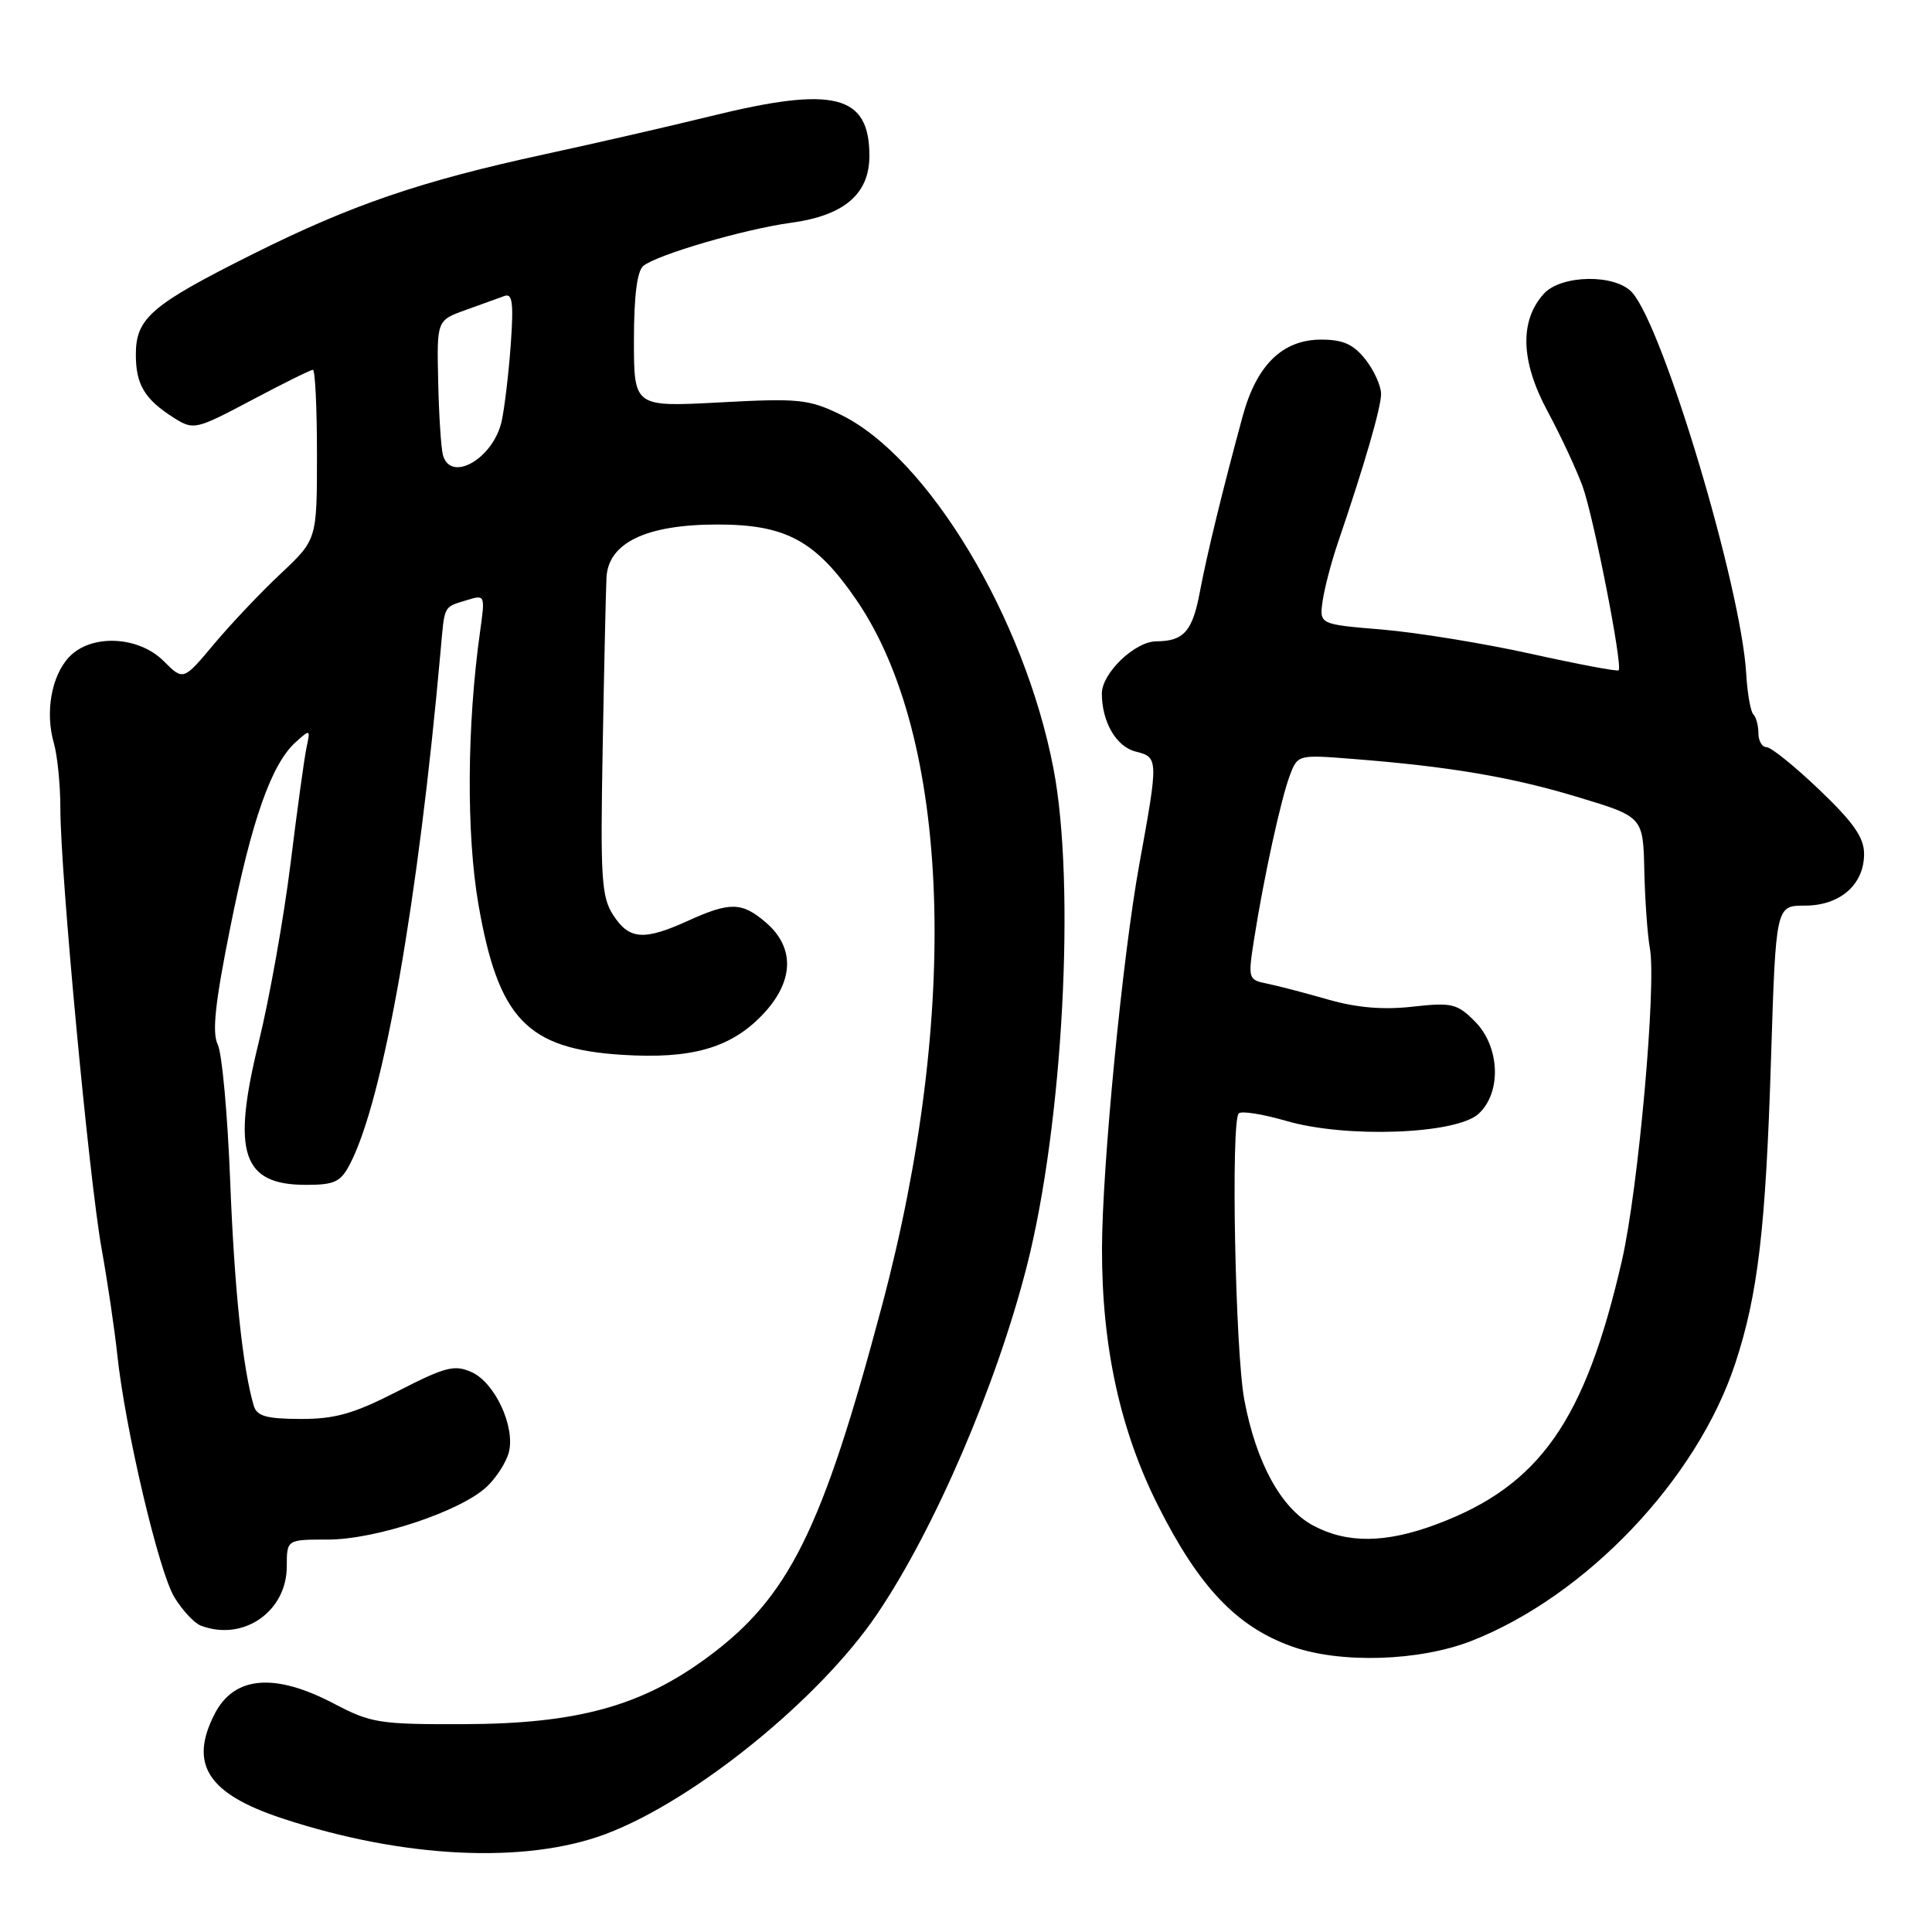 <?xml version="1.0" encoding="UTF-8" standalone="no"?>
<!DOCTYPE svg PUBLIC "-//W3C//DTD SVG 1.1//EN" "http://www.w3.org/Graphics/SVG/1.1/DTD/svg11.dtd" >
<svg xmlns="http://www.w3.org/2000/svg" xmlns:xlink="http://www.w3.org/1999/xlink" version="1.1" viewBox="0 0 256 256">
 <g >
 <path fill="currentColor"
d=" M 80.30 243.00 C 92.00 238.59 108.58 225.16 116.20 213.91 C 123.80 202.70 132.02 183.60 136.06 167.77 C 140.85 148.99 142.55 117.27 139.59 101.84 C 135.75 81.84 122.93 60.53 111.36 54.93 C 107.15 52.89 105.81 52.76 95.38 53.32 C 84.00 53.93 84.00 53.93 84.00 45.09 C 84.00 39.22 84.42 35.90 85.25 35.23 C 87.08 33.74 98.68 30.35 104.81 29.52 C 111.86 28.56 115.20 25.71 115.20 20.65 C 115.20 12.53 110.52 11.36 94.18 15.39 C 88.86 16.70 78.97 18.97 72.22 20.43 C 55.70 24.01 46.59 27.13 33.50 33.67 C 20.05 40.39 18.00 42.15 18.00 46.98 C 18.00 50.99 19.18 52.93 23.11 55.41 C 25.65 57.00 25.97 56.93 33.33 53.03 C 37.51 50.81 41.17 49.00 41.46 49.00 C 41.76 49.00 42.00 54.06 42.00 60.25 C 42.00 71.49 42.00 71.49 37.21 76.00 C 34.57 78.47 30.59 82.68 28.35 85.35 C 24.29 90.20 24.29 90.20 21.69 87.60 C 18.33 84.24 12.03 83.98 9.14 87.08 C 6.81 89.58 5.96 94.39 7.14 98.48 C 7.61 100.13 8.00 104.05 8.00 107.17 C 8.00 115.63 11.81 156.30 13.47 165.50 C 14.26 169.90 15.19 176.20 15.54 179.50 C 16.58 189.31 21.04 208.26 23.11 211.65 C 24.17 213.38 25.74 215.07 26.60 215.40 C 32.21 217.55 38.00 213.56 38.00 207.55 C 38.00 204.00 38.00 204.00 43.45 204.00 C 49.79 204.00 61.03 200.26 64.50 197.00 C 65.78 195.79 67.10 193.73 67.43 192.41 C 68.28 189.03 65.58 183.22 62.52 181.83 C 60.24 180.79 59.05 181.09 52.71 184.34 C 46.87 187.33 44.42 188.03 39.82 188.02 C 35.28 188.00 34.03 187.65 33.62 186.25 C 32.15 181.25 31.06 170.85 30.50 156.50 C 30.16 147.70 29.42 139.55 28.85 138.40 C 28.08 136.83 28.50 132.89 30.51 122.90 C 33.37 108.60 35.97 101.24 39.17 98.35 C 41.10 96.60 41.14 96.62 40.62 99.03 C 40.33 100.39 39.37 107.35 38.49 114.50 C 37.60 121.65 35.71 132.26 34.29 138.07 C 30.68 152.78 32.08 157.00 40.55 157.00 C 44.35 157.00 45.14 156.62 46.39 154.21 C 50.80 145.69 55.41 119.50 58.39 86.15 C 58.93 80.08 58.72 80.49 61.90 79.51 C 64.27 78.78 64.29 78.84 63.62 83.63 C 61.86 96.12 61.78 110.59 63.41 119.93 C 66.05 135.02 69.84 138.97 82.43 139.77 C 91.56 140.35 96.74 138.90 100.94 134.56 C 105.20 130.17 105.41 125.61 101.50 122.25 C 98.32 119.51 96.75 119.47 91.14 122.02 C 85.32 124.66 83.38 124.52 81.27 121.28 C 79.69 118.86 79.54 116.41 79.86 99.03 C 80.05 88.29 80.28 78.18 80.36 76.56 C 80.58 71.92 85.62 69.50 95.07 69.50 C 104.15 69.50 108.09 71.64 113.48 79.50 C 125.94 97.68 127.26 133.97 116.87 173.00 C 108.93 202.82 104.53 211.67 93.71 219.63 C 84.95 226.08 76.47 228.41 61.50 228.46 C 50.30 228.50 49.15 228.32 44.27 225.75 C 36.41 221.62 31.05 222.07 28.46 227.07 C 25.00 233.77 27.52 237.69 37.41 240.95 C 53.43 246.24 69.66 247.02 80.30 243.00 Z  M 195.00 217.42 C 210.18 211.46 224.86 196.03 229.92 180.69 C 232.94 171.55 233.97 162.79 234.67 140.25 C 235.31 120.00 235.31 120.00 239.15 120.00 C 243.82 120.00 247.00 117.22 247.00 113.15 C 247.00 110.98 245.60 108.97 241.07 104.65 C 237.82 101.54 234.67 99.00 234.07 99.00 C 233.48 99.00 233.00 98.17 233.00 97.17 C 233.00 96.16 232.70 95.03 232.33 94.66 C 231.96 94.29 231.53 91.85 231.38 89.24 C 230.71 77.78 220.41 43.36 216.26 38.75 C 214.04 36.28 206.87 36.39 204.57 38.92 C 201.33 42.50 201.49 47.85 205.03 54.44 C 206.79 57.71 208.89 62.21 209.70 64.44 C 211.17 68.49 215.04 88.21 214.48 88.82 C 214.32 89.00 209.08 88.01 202.85 86.63 C 196.61 85.25 187.75 83.81 183.16 83.42 C 174.81 82.73 174.81 82.73 175.26 79.61 C 175.51 77.90 176.41 74.47 177.25 72.00 C 180.77 61.68 183.00 54.01 183.00 52.20 C 183.00 51.14 182.07 49.08 180.93 47.63 C 179.34 45.62 177.97 45.00 175.07 45.00 C 169.95 45.00 166.51 48.35 164.66 55.15 C 162.02 64.86 159.93 73.43 158.99 78.42 C 158.01 83.67 156.86 84.96 153.20 84.98 C 150.38 85.00 146.00 89.20 146.00 91.89 C 146.00 95.64 147.91 98.94 150.46 99.58 C 153.51 100.34 153.51 100.52 150.97 114.50 C 148.74 126.70 146.03 154.66 146.02 165.50 C 146.00 178.45 148.44 189.59 153.48 199.57 C 158.90 210.32 163.88 215.55 171.17 218.16 C 177.59 220.46 188.10 220.13 195.00 217.42 Z  M 58.68 60.25 C 58.44 59.29 58.15 54.89 58.06 50.47 C 57.88 42.45 57.88 42.45 61.69 41.08 C 63.79 40.33 66.10 39.49 66.84 39.22 C 67.90 38.82 68.07 40.13 67.68 45.61 C 67.41 49.40 66.87 53.97 66.48 55.78 C 65.39 60.77 59.67 64.06 58.68 60.25 Z  M 173.98 202.13 C 169.76 199.86 166.44 193.81 164.88 185.50 C 163.67 179.06 163.08 148.60 164.14 147.53 C 164.50 147.17 167.35 147.63 170.48 148.54 C 178.38 150.83 192.91 150.30 195.90 147.60 C 199.00 144.79 198.76 138.67 195.42 135.33 C 193.07 132.98 192.37 132.81 187.17 133.39 C 183.28 133.83 179.77 133.53 176.00 132.45 C 172.97 131.58 169.34 130.63 167.92 130.34 C 165.38 129.83 165.35 129.71 166.18 124.41 C 167.45 116.30 169.74 105.81 170.92 102.72 C 171.95 100.00 172.01 99.99 179.23 100.56 C 192.10 101.57 200.30 102.96 209.11 105.63 C 217.72 108.23 217.72 108.23 217.88 115.37 C 217.97 119.29 218.30 123.92 218.62 125.66 C 219.50 130.56 217.09 157.52 214.92 167.00 C 210.04 188.28 204.02 196.86 190.36 201.97 C 183.60 204.50 178.49 204.55 173.98 202.13 Z "/>
</g>
</svg>